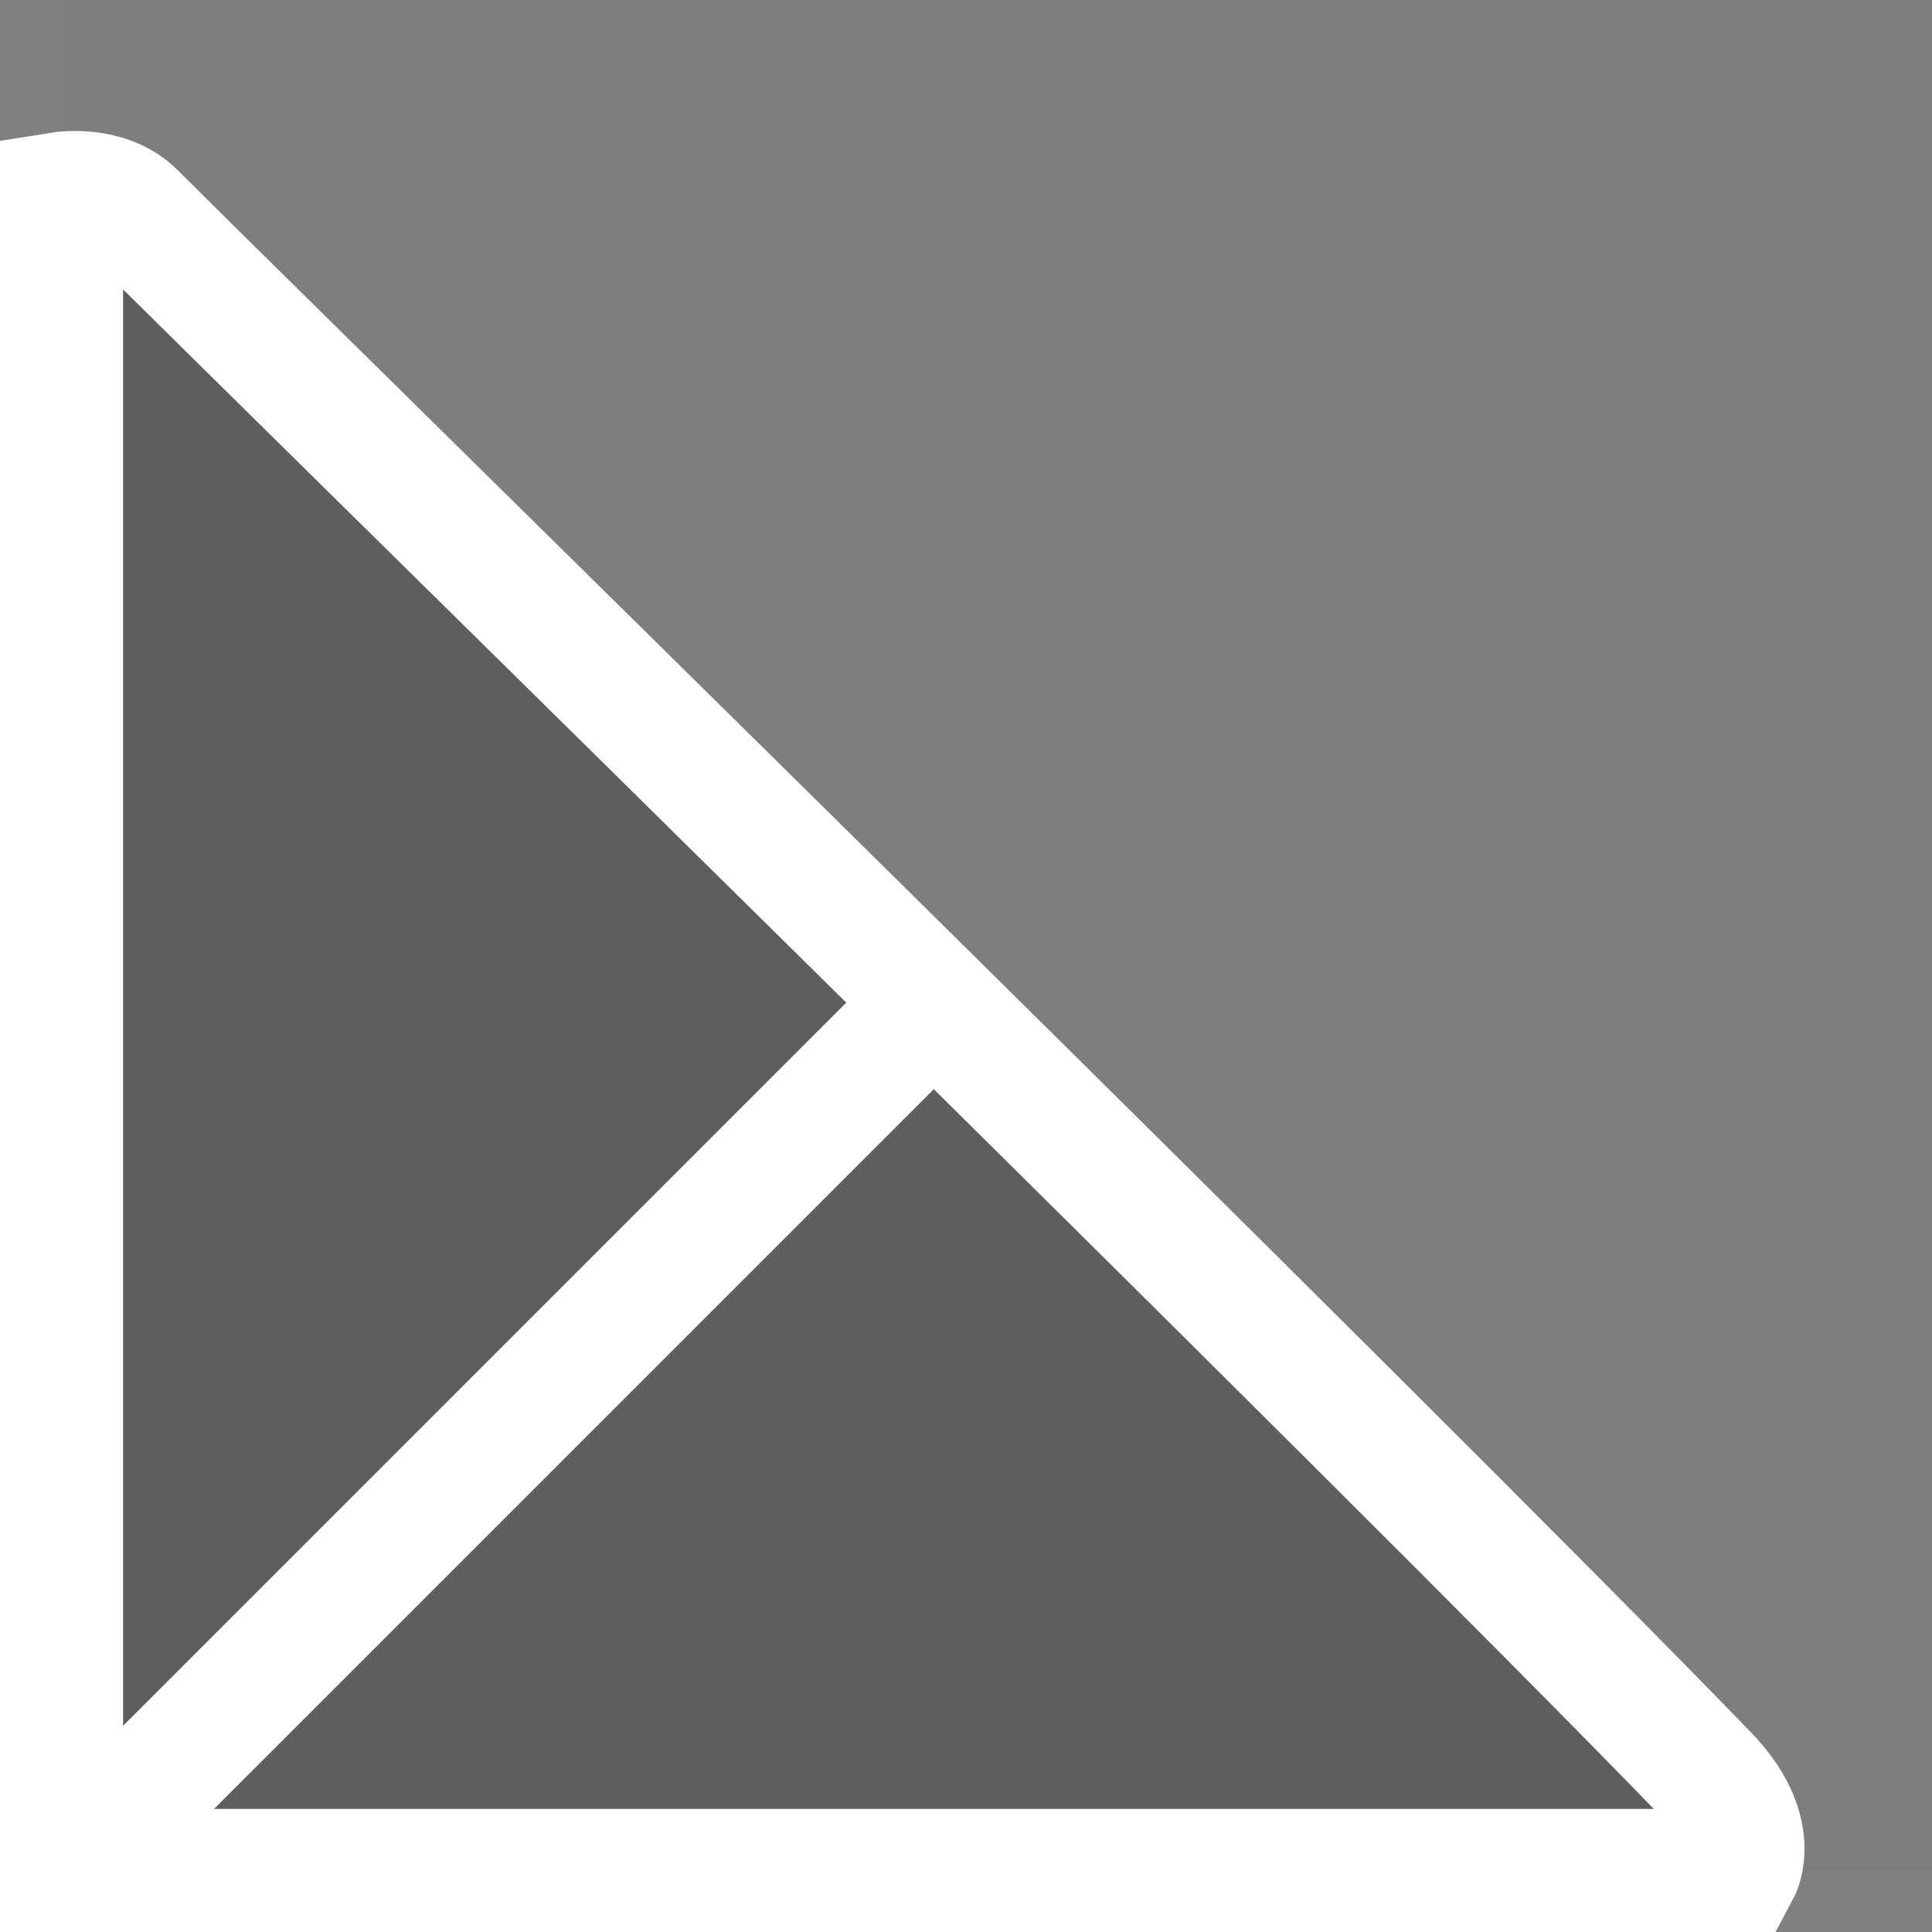 <svg version="1.1" xmlns="http://www.w3.org/2000/svg" xmlns:xlink="http://www.w3.org/1999/xlink" width="39.249" height="39.249" viewBox="0,0,39.249,39.249"><rect x="0" y="0" width="39.249" height="39.249" fill="#808080" stroke="none"/><g transform="translate(-299.702,-161.01)"><g data-paper-data="{&quot;isPaintingLayer&quot;:true}" fill-rule="nonzero" stroke-linejoin="miter" stroke-miterlimit="10" stroke-dasharray="" stroke-dashoffset="0" style="mix-blend-mode: normal"><path d="M300.952,199.009v-37.999h37.999v37.999z" fill-opacity="0.012" fill="#000000" stroke="none" stroke-width="0" stroke-linecap="butt"/><path d="M300.952,199.009v-34.071c0,0 0.916,-0.146 1.478,0.415c2.774,2.774 25.636,25.185 31.949,31.724c1.08,1.119 0.645,1.932 0.645,1.932z" fill-opacity="0.251" fill="#000000" stroke="#ffffff" stroke-width="2.5" stroke-linecap="butt"/><path d="M318.088,181.953l-15.692,15.692" fill-opacity="0.251" fill="#000000" stroke="#ffffff" stroke-width="2.5" stroke-linecap="round"/></g></g></svg>